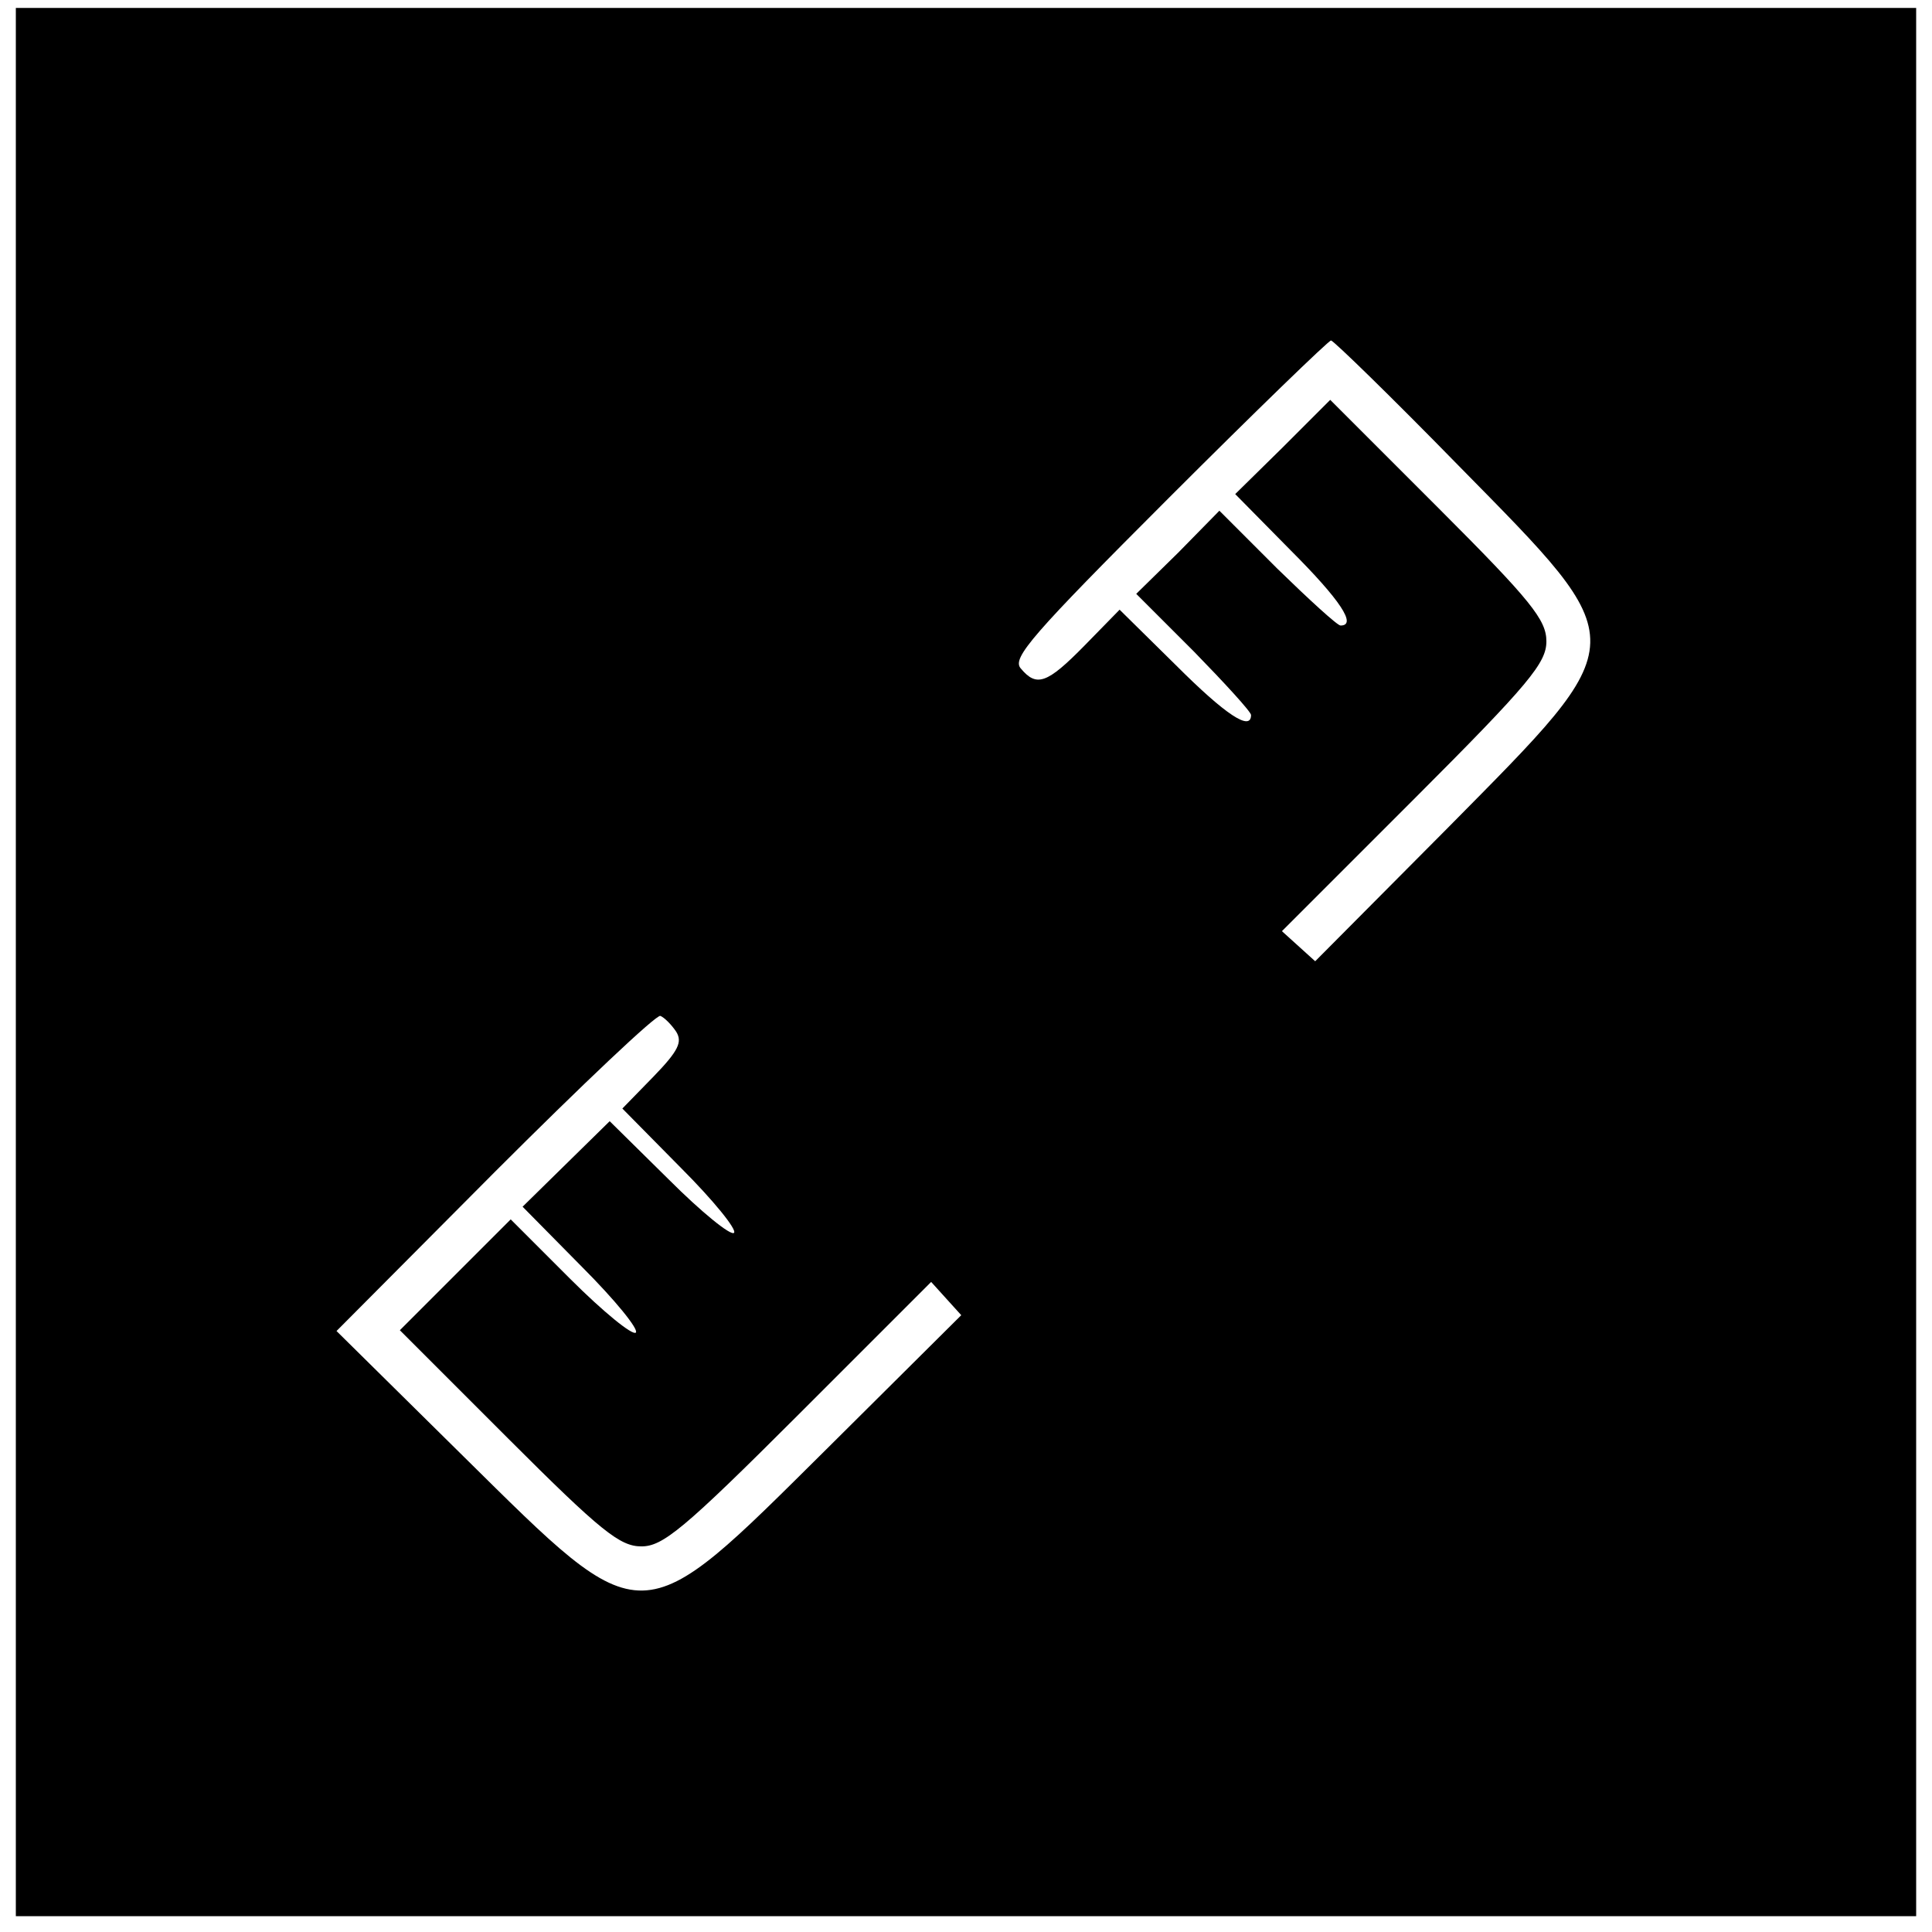 <?xml version="1.0" standalone="no"?>
<!DOCTYPE svg PUBLIC "-//W3C//DTD SVG 20010904//EN"
 "http://www.w3.org/TR/2001/REC-SVG-20010904/DTD/svg10.dtd">
<svg version="1.0" xmlns="http://www.w3.org/2000/svg"
 width="244pt" height="244pt" viewBox="0 0 244 244"
 preserveAspectRatio="xMidYMid meet">

<g transform="translate(0,244) scale(0.1,-0.1)"
fill="#000000" stroke="none">
<path d="M20 1225 l0 -1205 1200 0 1200 0 0 1205 0 1205 -1200 0 -1200 0 0
-1205z m1822 627 c224 -228 224 -217 -13 -457 l-168 -169 -21 19 -21 19 167
167 c146 146 167 172 167 199 0 27 -19 51 -136 168 l-137 137 -60 -60 -60 -59
70 -71 c63 -63 84 -95 63 -95 -4 0 -40 33 -80 72 l-73 73 -52 -53 -53 -52 73
-73 c39 -40 72 -76 72 -80 0 -21 -32 0 -95 63 l-71 70 -44 -45 c-48 -49 -61
-53 -81 -29 -11 13 14 42 187 215 109 109 202 199 205 199 3 0 76 -71 161
-158z m-988 -715 c8 -13 3 -24 -29 -57 l-39 -40 74 -75 c41 -41 71 -78 67 -82
-4 -4 -41 26 -82 67 l-75 74 -55 -54 -55 -54 75 -76 c42 -42 72 -79 68 -83 -4
-4 -41 26 -83 68 l-75 75 -70 -70 -70 -70 137 -137 c117 -117 141 -136 168
-136 27 0 53 21 199 167 l167 167 19 -21 19 -21 -169 -168 c-240 -238 -229
-238 -460 -10 l-160 158 200 201 c110 110 204 199 209 197 5 -2 14 -11 20 -20z"/>
</g>
</svg>
